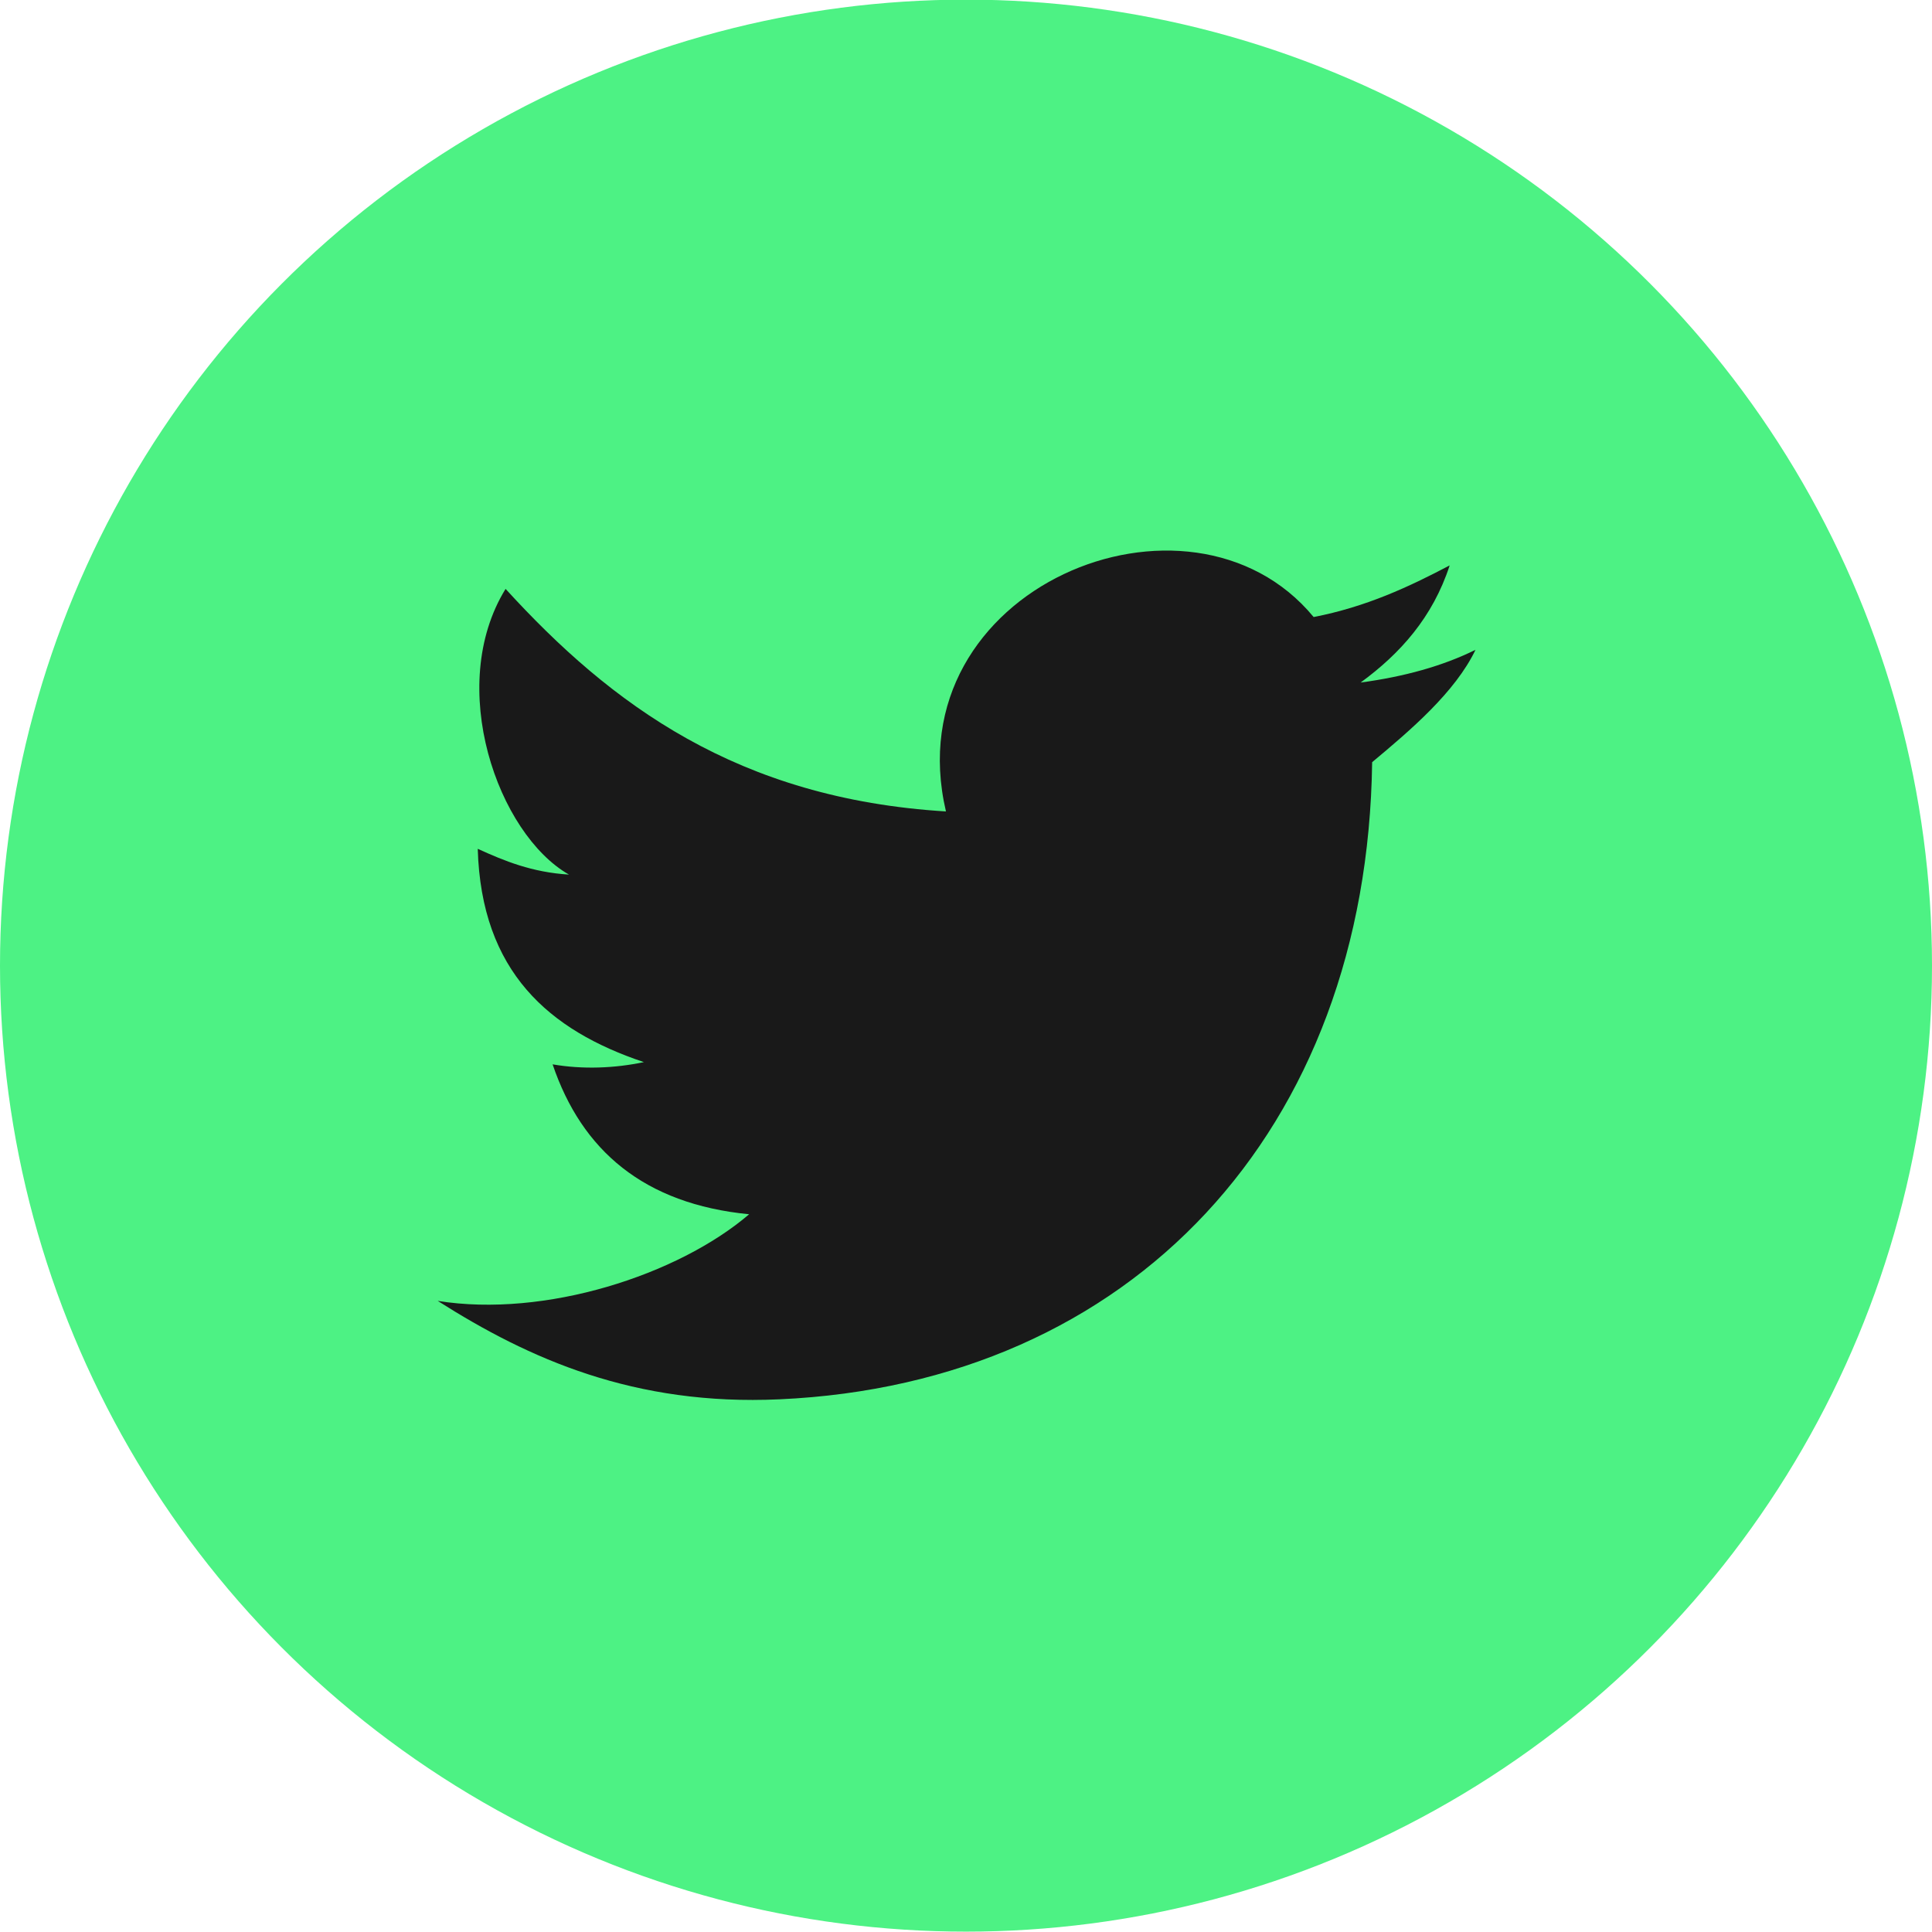 <svg width="32" height="32" viewBox="0 0 32 32" fill="none" xmlns="http://www.w3.org/2000/svg">
<circle cx="16" cy="15.994" r="16" fill="#4DF284"/>
<path d="M22.727 12.624C22.646 18.731 18.741 22.914 12.911 23.177C10.507 23.287 8.766 22.51 7.25 21.547C9.027 21.831 11.23 21.12 12.408 20.112C10.667 19.942 9.636 19.056 9.153 17.629C9.656 17.716 10.186 17.693 10.665 17.592C9.093 17.066 7.971 16.095 7.913 14.059C8.354 14.26 8.813 14.449 9.424 14.486C8.248 13.817 7.378 11.371 8.374 9.754C10.12 11.668 12.22 13.229 15.668 13.44C14.802 9.74 19.706 7.733 21.758 10.22C22.625 10.052 23.331 9.723 24.011 9.365C23.731 10.224 23.193 10.825 22.536 11.305C23.257 11.208 23.895 11.032 24.439 10.763C24.102 11.465 23.363 12.094 22.727 12.624Z" fill="#191919"/>
</svg>
